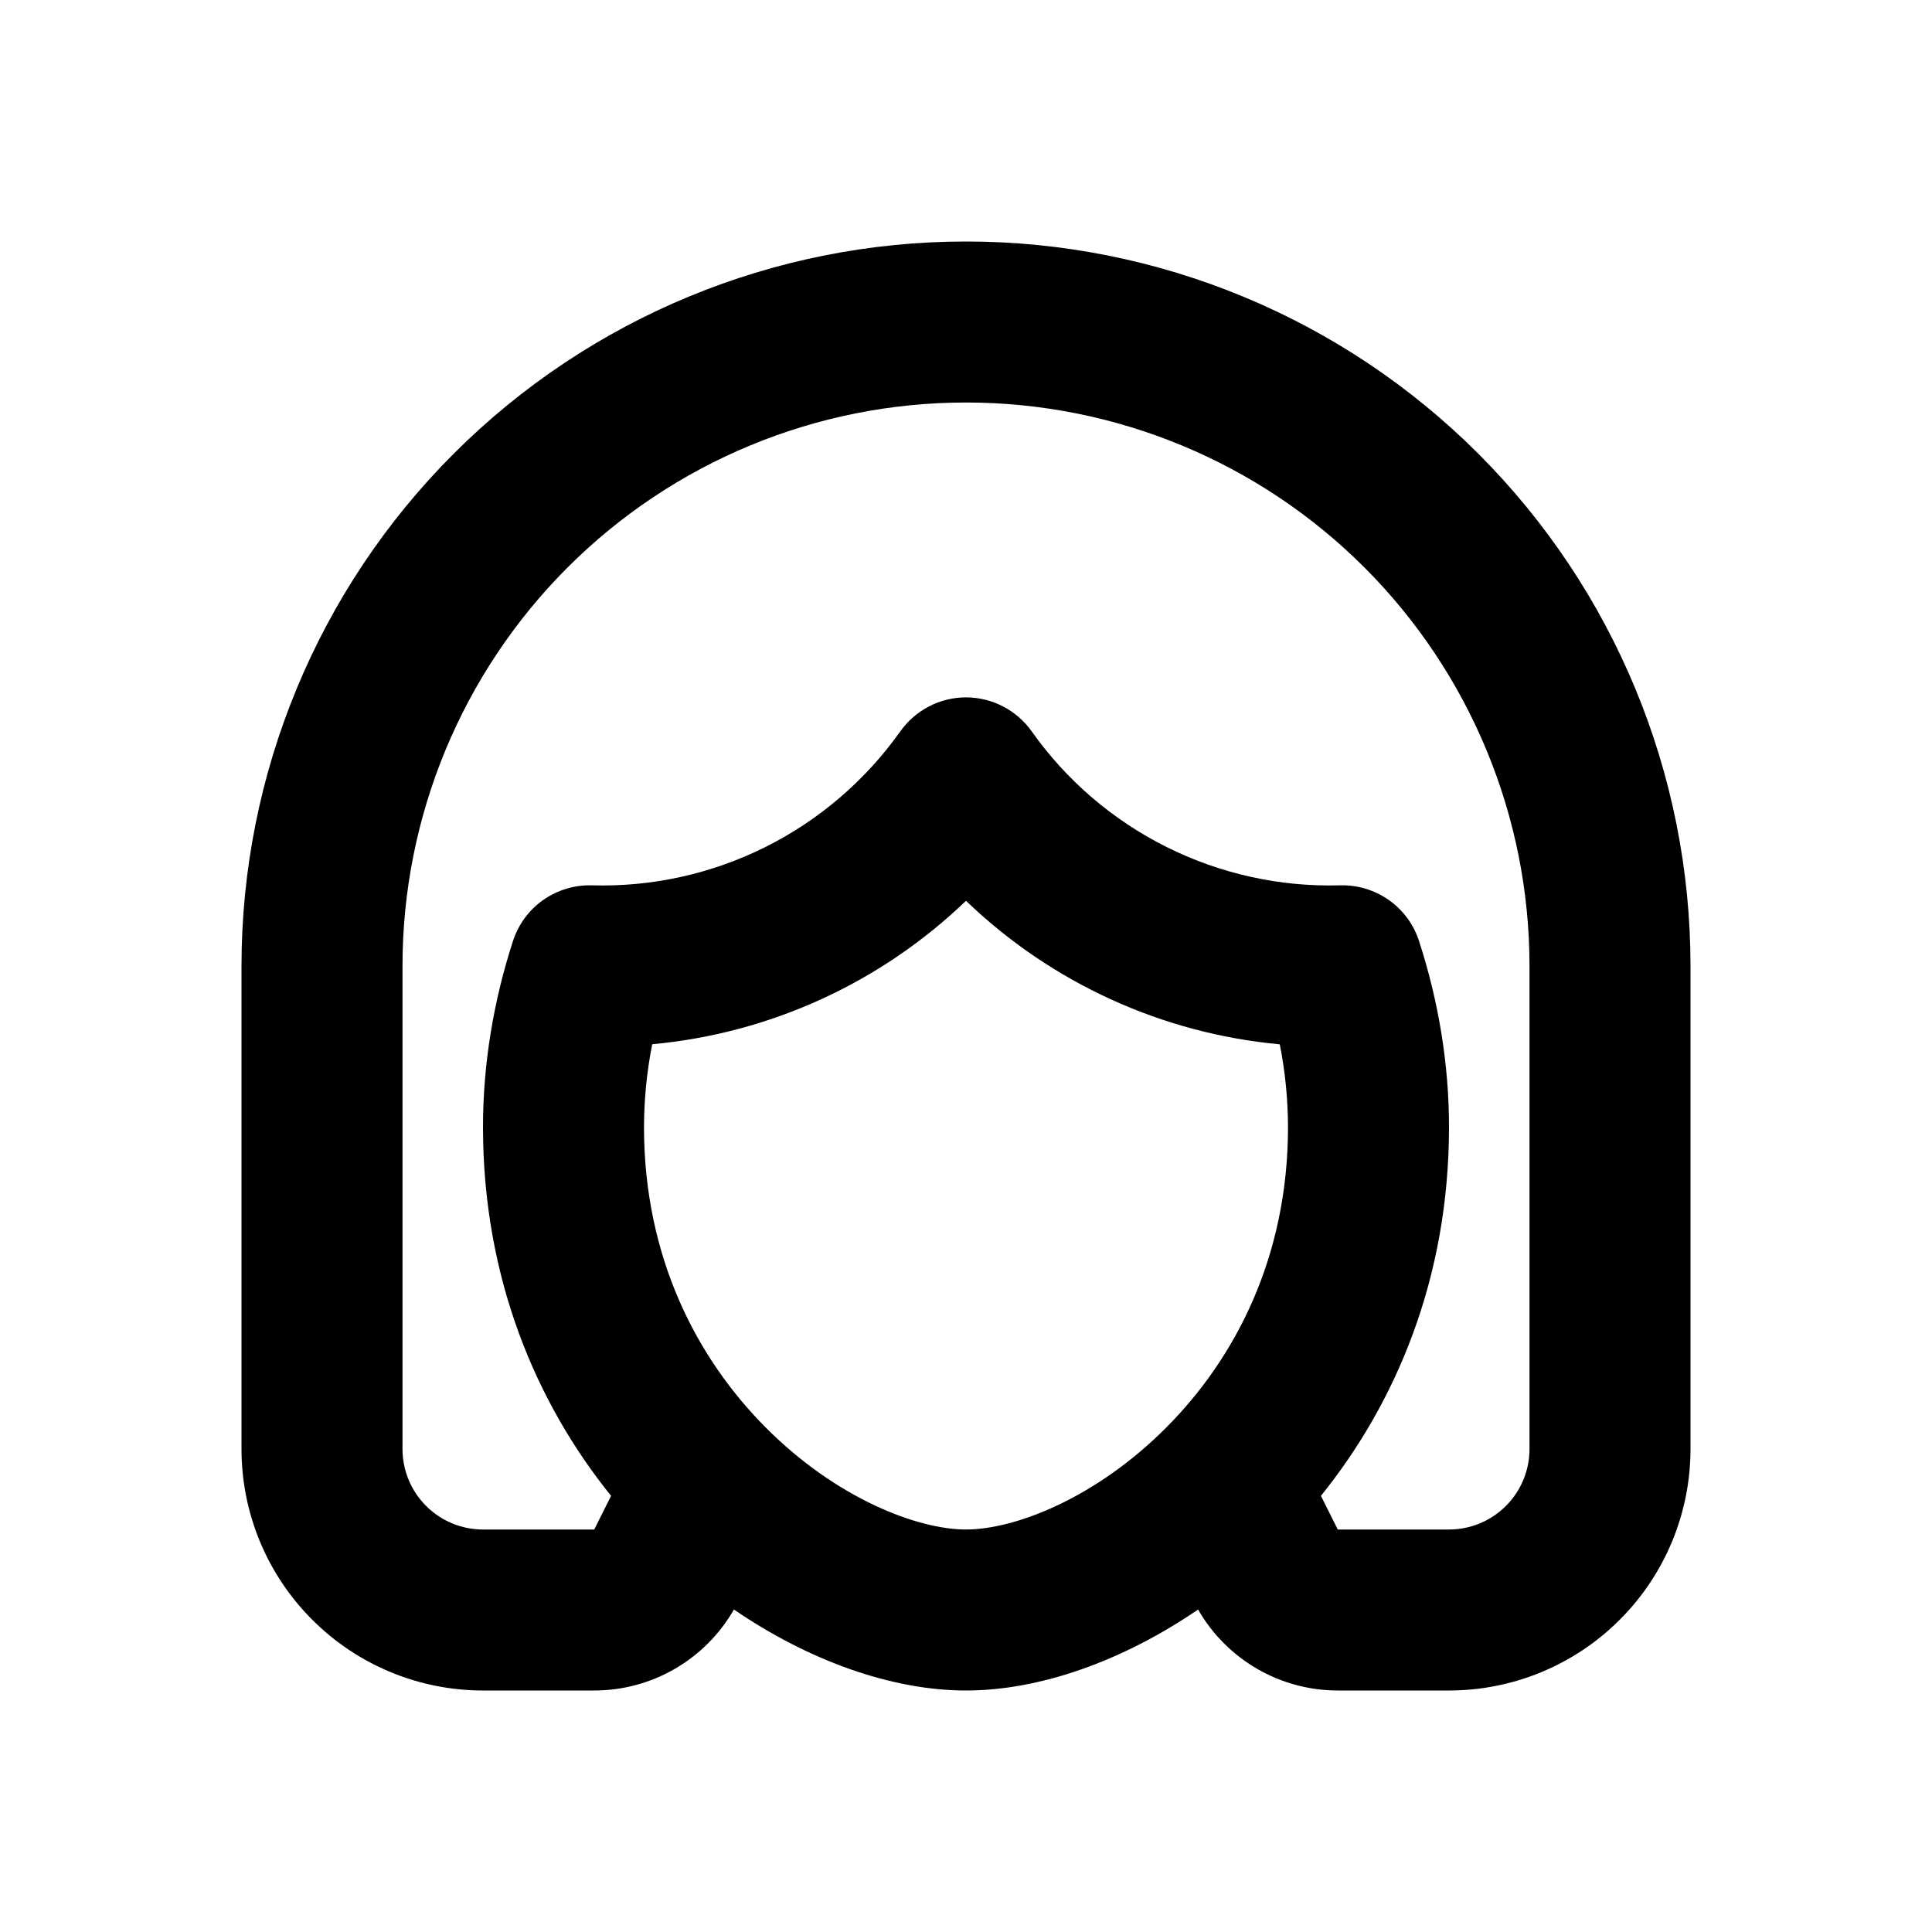 <svg width="24" height="24" viewBox="0 0 24 24" fill="none" xmlns="http://www.w3.org/2000/svg">
<g clip-path="url(#clip0_56_907)">
<path fill-rule="evenodd" clip-rule="evenodd" d="M12 3C14.387 3 16.676 3.948 18.364 5.636C20.052 7.324 21 9.613 21 12V18C21 18.796 20.684 19.559 20.121 20.121C19.559 20.684 18.796 21 18 21H16.618C16.266 21 15.92 20.907 15.615 20.73C15.311 20.553 15.058 20.3 14.883 19.994C13.947 20.634 12.916 21 12 21C11.084 21 10.053 20.634 9.117 19.994C8.942 20.3 8.689 20.553 8.385 20.73C8.08 20.907 7.734 21 7.382 21H6C5.204 21 4.441 20.684 3.879 20.121C3.316 19.559 3 18.796 3 18V12C3 9.613 3.948 7.324 5.636 5.636C7.324 3.948 9.613 3 12 3ZM12 5C10.143 5 8.363 5.737 7.05 7.05C5.737 8.363 5 10.143 5 12V18C5 18.265 5.105 18.52 5.293 18.707C5.48 18.895 5.735 19 6 19H7.382L7.591 18.582C6.661 17.429 6 15.88 6 14C6 13.21 6.133 12.426 6.373 11.688C6.44 11.482 6.572 11.303 6.749 11.179C6.927 11.055 7.14 10.991 7.356 10.998C8.102 11.019 8.841 10.855 9.508 10.522C10.175 10.189 10.75 9.696 11.182 9.088C11.274 8.957 11.397 8.85 11.539 8.776C11.681 8.702 11.84 8.663 12 8.663C12.16 8.663 12.319 8.702 12.461 8.776C12.603 8.85 12.726 8.957 12.818 9.088C13.249 9.696 13.824 10.189 14.492 10.522C15.159 10.855 15.898 11.019 16.644 10.998C16.86 10.991 17.073 11.055 17.251 11.179C17.428 11.303 17.56 11.482 17.627 11.688C17.867 12.426 18 13.209 18 14C18 15.88 17.339 17.429 16.409 18.582L16.618 19H18C18.265 19 18.52 18.895 18.707 18.707C18.895 18.52 19 18.265 19 18V12C19 10.143 18.262 8.363 16.95 7.05C15.637 5.737 13.857 5 12 5ZM12 11.19C10.94 12.209 9.566 12.837 8.102 12.972C8.035 13.311 8.001 13.655 8 14C8 15.618 8.657 16.872 9.506 17.727C10.386 18.614 11.396 19 12 19C12.605 19 13.613 18.614 14.494 17.727C15.343 16.872 16 15.618 16 14C15.999 13.655 15.965 13.311 15.898 12.973C14.434 12.838 13.059 12.209 12 11.19Z" fill="black"/>
</g>
<defs>
<clipPath id="clip0_56_907">
<rect width="24" height="24" fill="white"/>
</clipPath>
</defs>
</svg>
